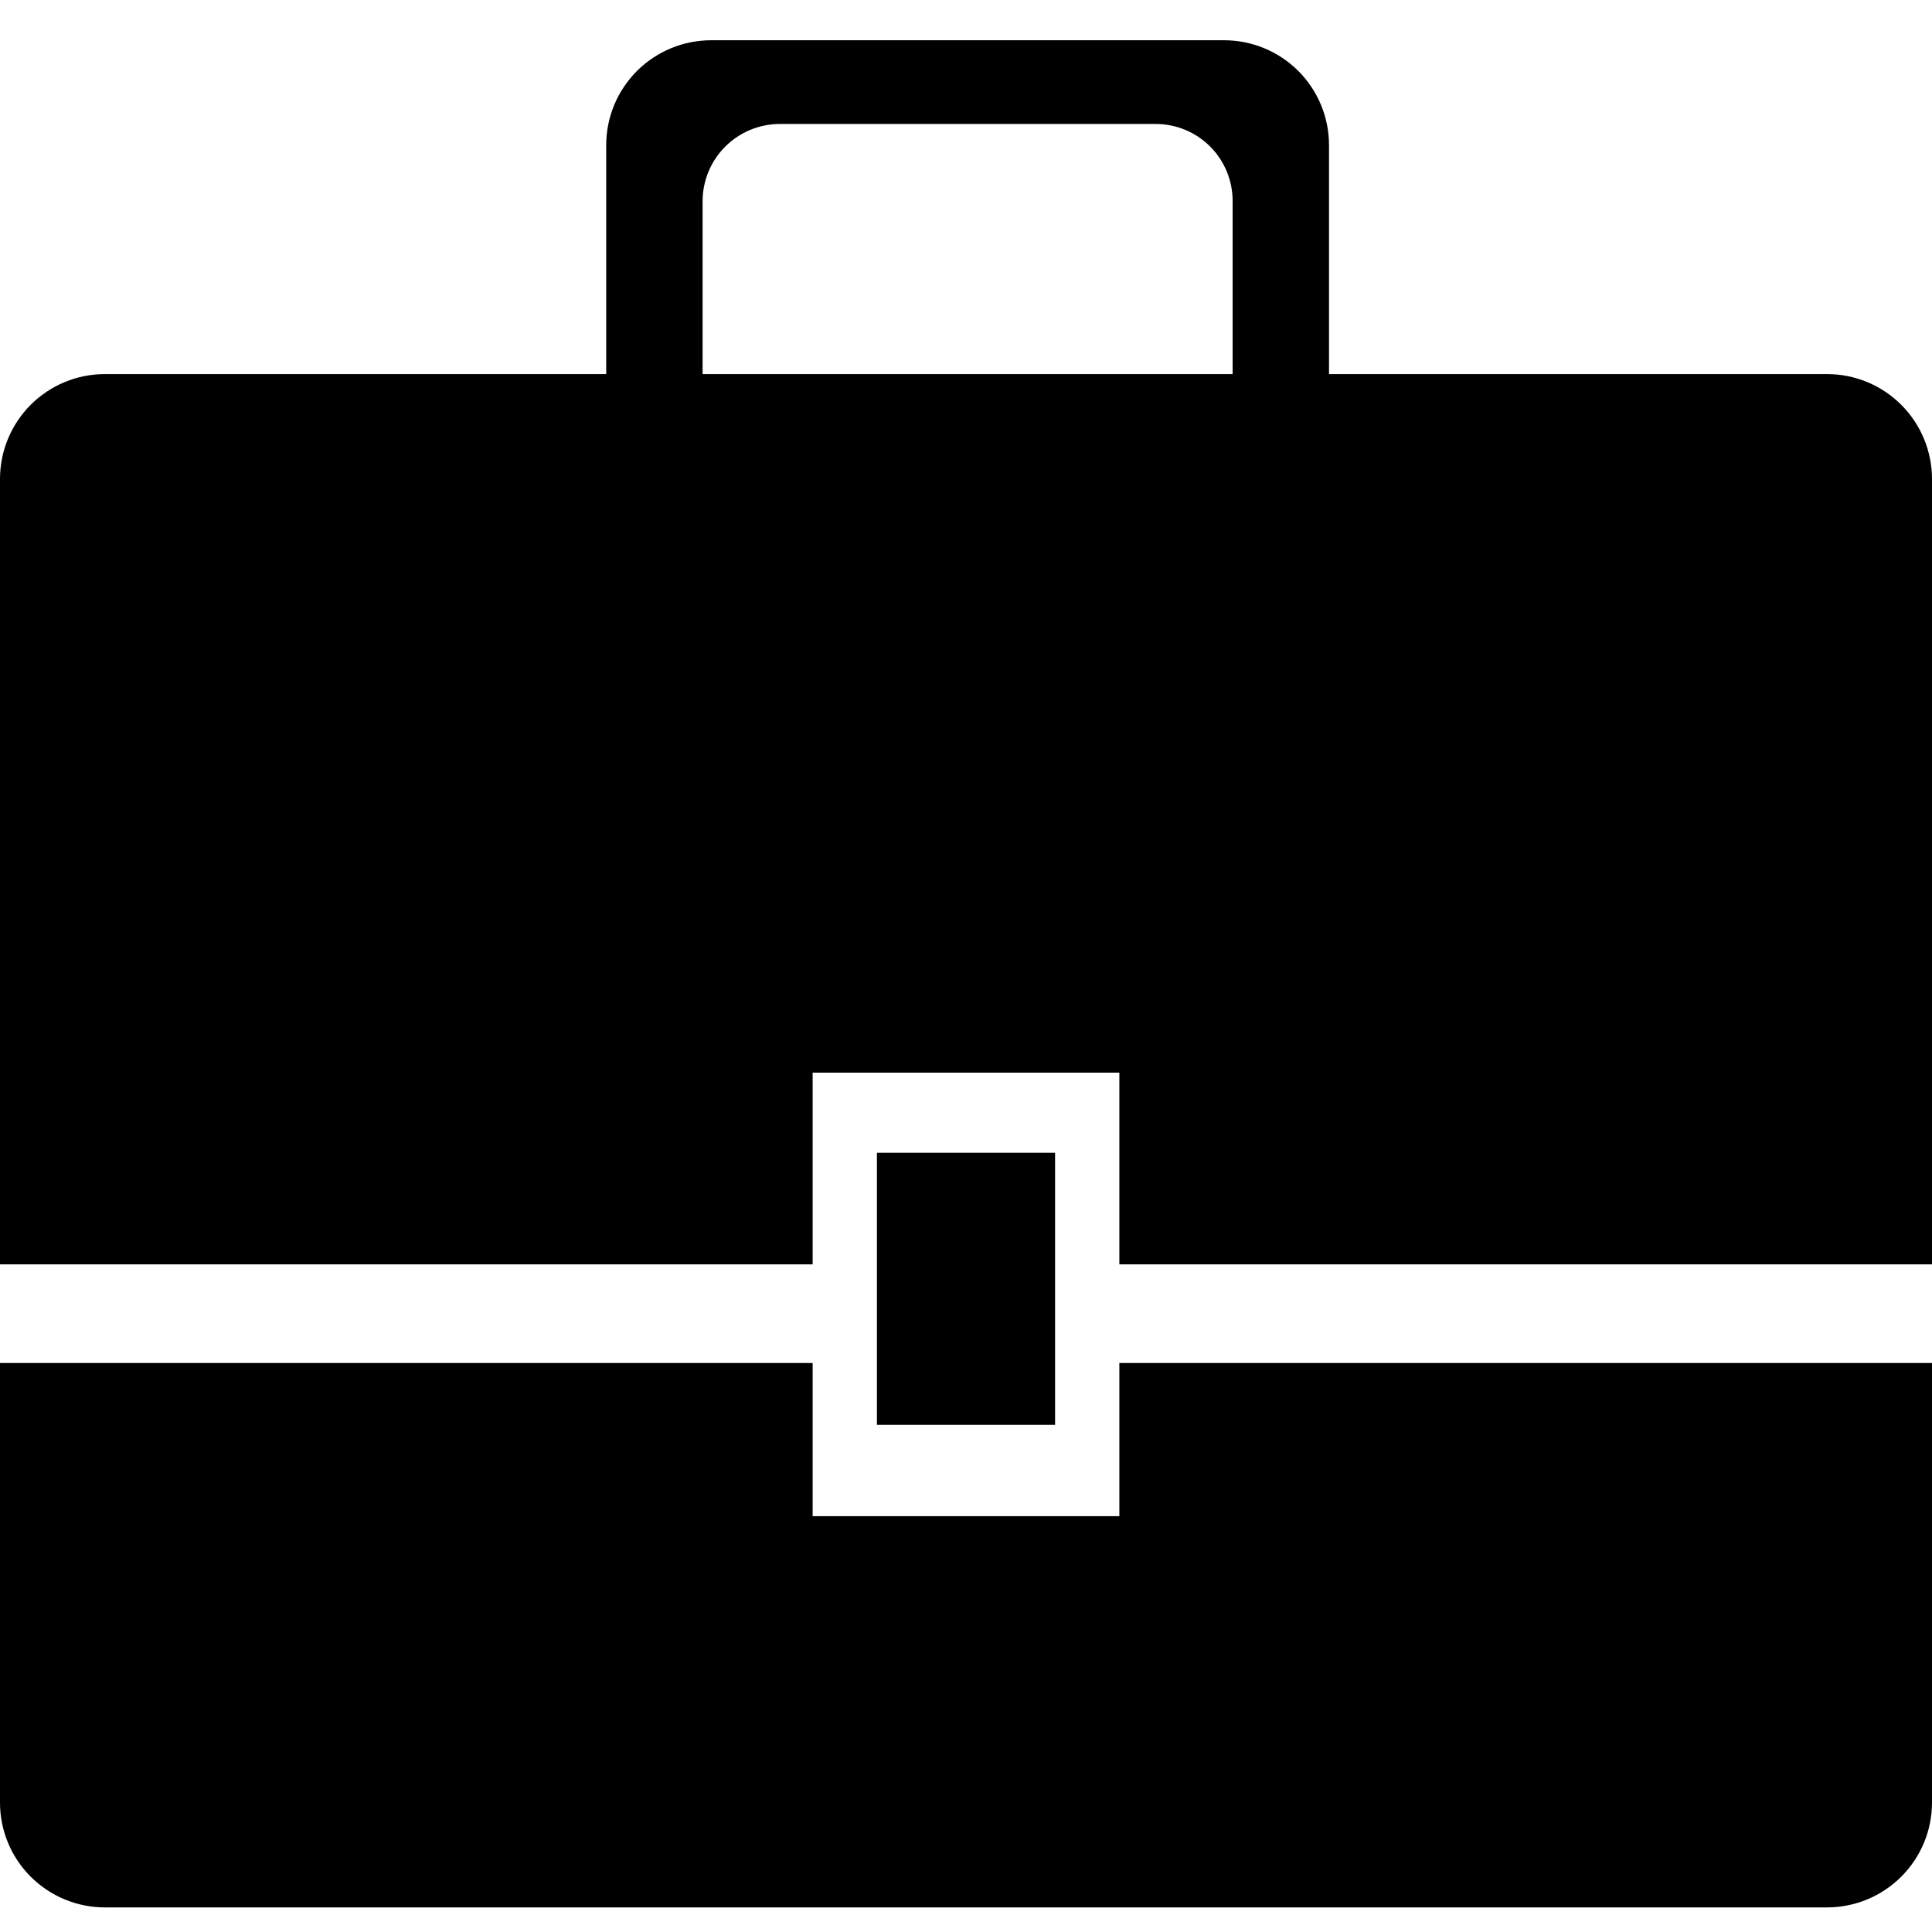 <svg width="48" height="48" viewBox="0 0 48 48" fill="none" xmlns="http://www.w3.org/2000/svg">
<path d="M21.787 35.4H26.213V28.64H21.787V35.4ZM27.81 37.669H20.19V33.864H4.91748e-07V44.784C4.27191e-07 45.126 0.067 45.465 0.198 45.781C0.329 46.097 0.521 46.385 0.763 46.626C1.006 46.868 1.293 47.06 1.609 47.191C1.925 47.322 2.264 47.389 2.606 47.389H45.394C46.085 47.389 46.747 47.114 47.236 46.626C47.725 46.138 48 45.475 48 44.784V33.864H27.81V37.669ZM45.394 9.294H33.019V3.606C33.019 2.915 32.745 2.252 32.256 1.763C31.767 1.275 31.104 1 30.413 1L17.669 1C16.977 1 16.314 1.275 15.825 1.763C15.336 2.252 15.061 2.915 15.061 3.606V9.294H2.606C2.264 9.294 1.925 9.361 1.609 9.492C1.292 9.623 1.005 9.815 0.763 10.057C0.521 10.299 0.329 10.587 0.198 10.903C0.067 11.219 -0 11.559 4.91748e-07 11.901V31.413H20.19V26.65H27.81V31.413H48V11.901C48 11.21 47.725 10.547 47.237 10.058C46.748 9.569 46.085 9.294 45.394 9.294ZM30.624 9.294H17.456V4.992C17.458 4.484 17.661 3.998 18.021 3.64C18.381 3.281 18.868 3.08 19.376 3.08H28.718C29.224 3.081 29.709 3.283 30.067 3.642C30.424 4 30.624 4.486 30.624 4.992V9.294Z" fill="currentColor"/>
</svg>

